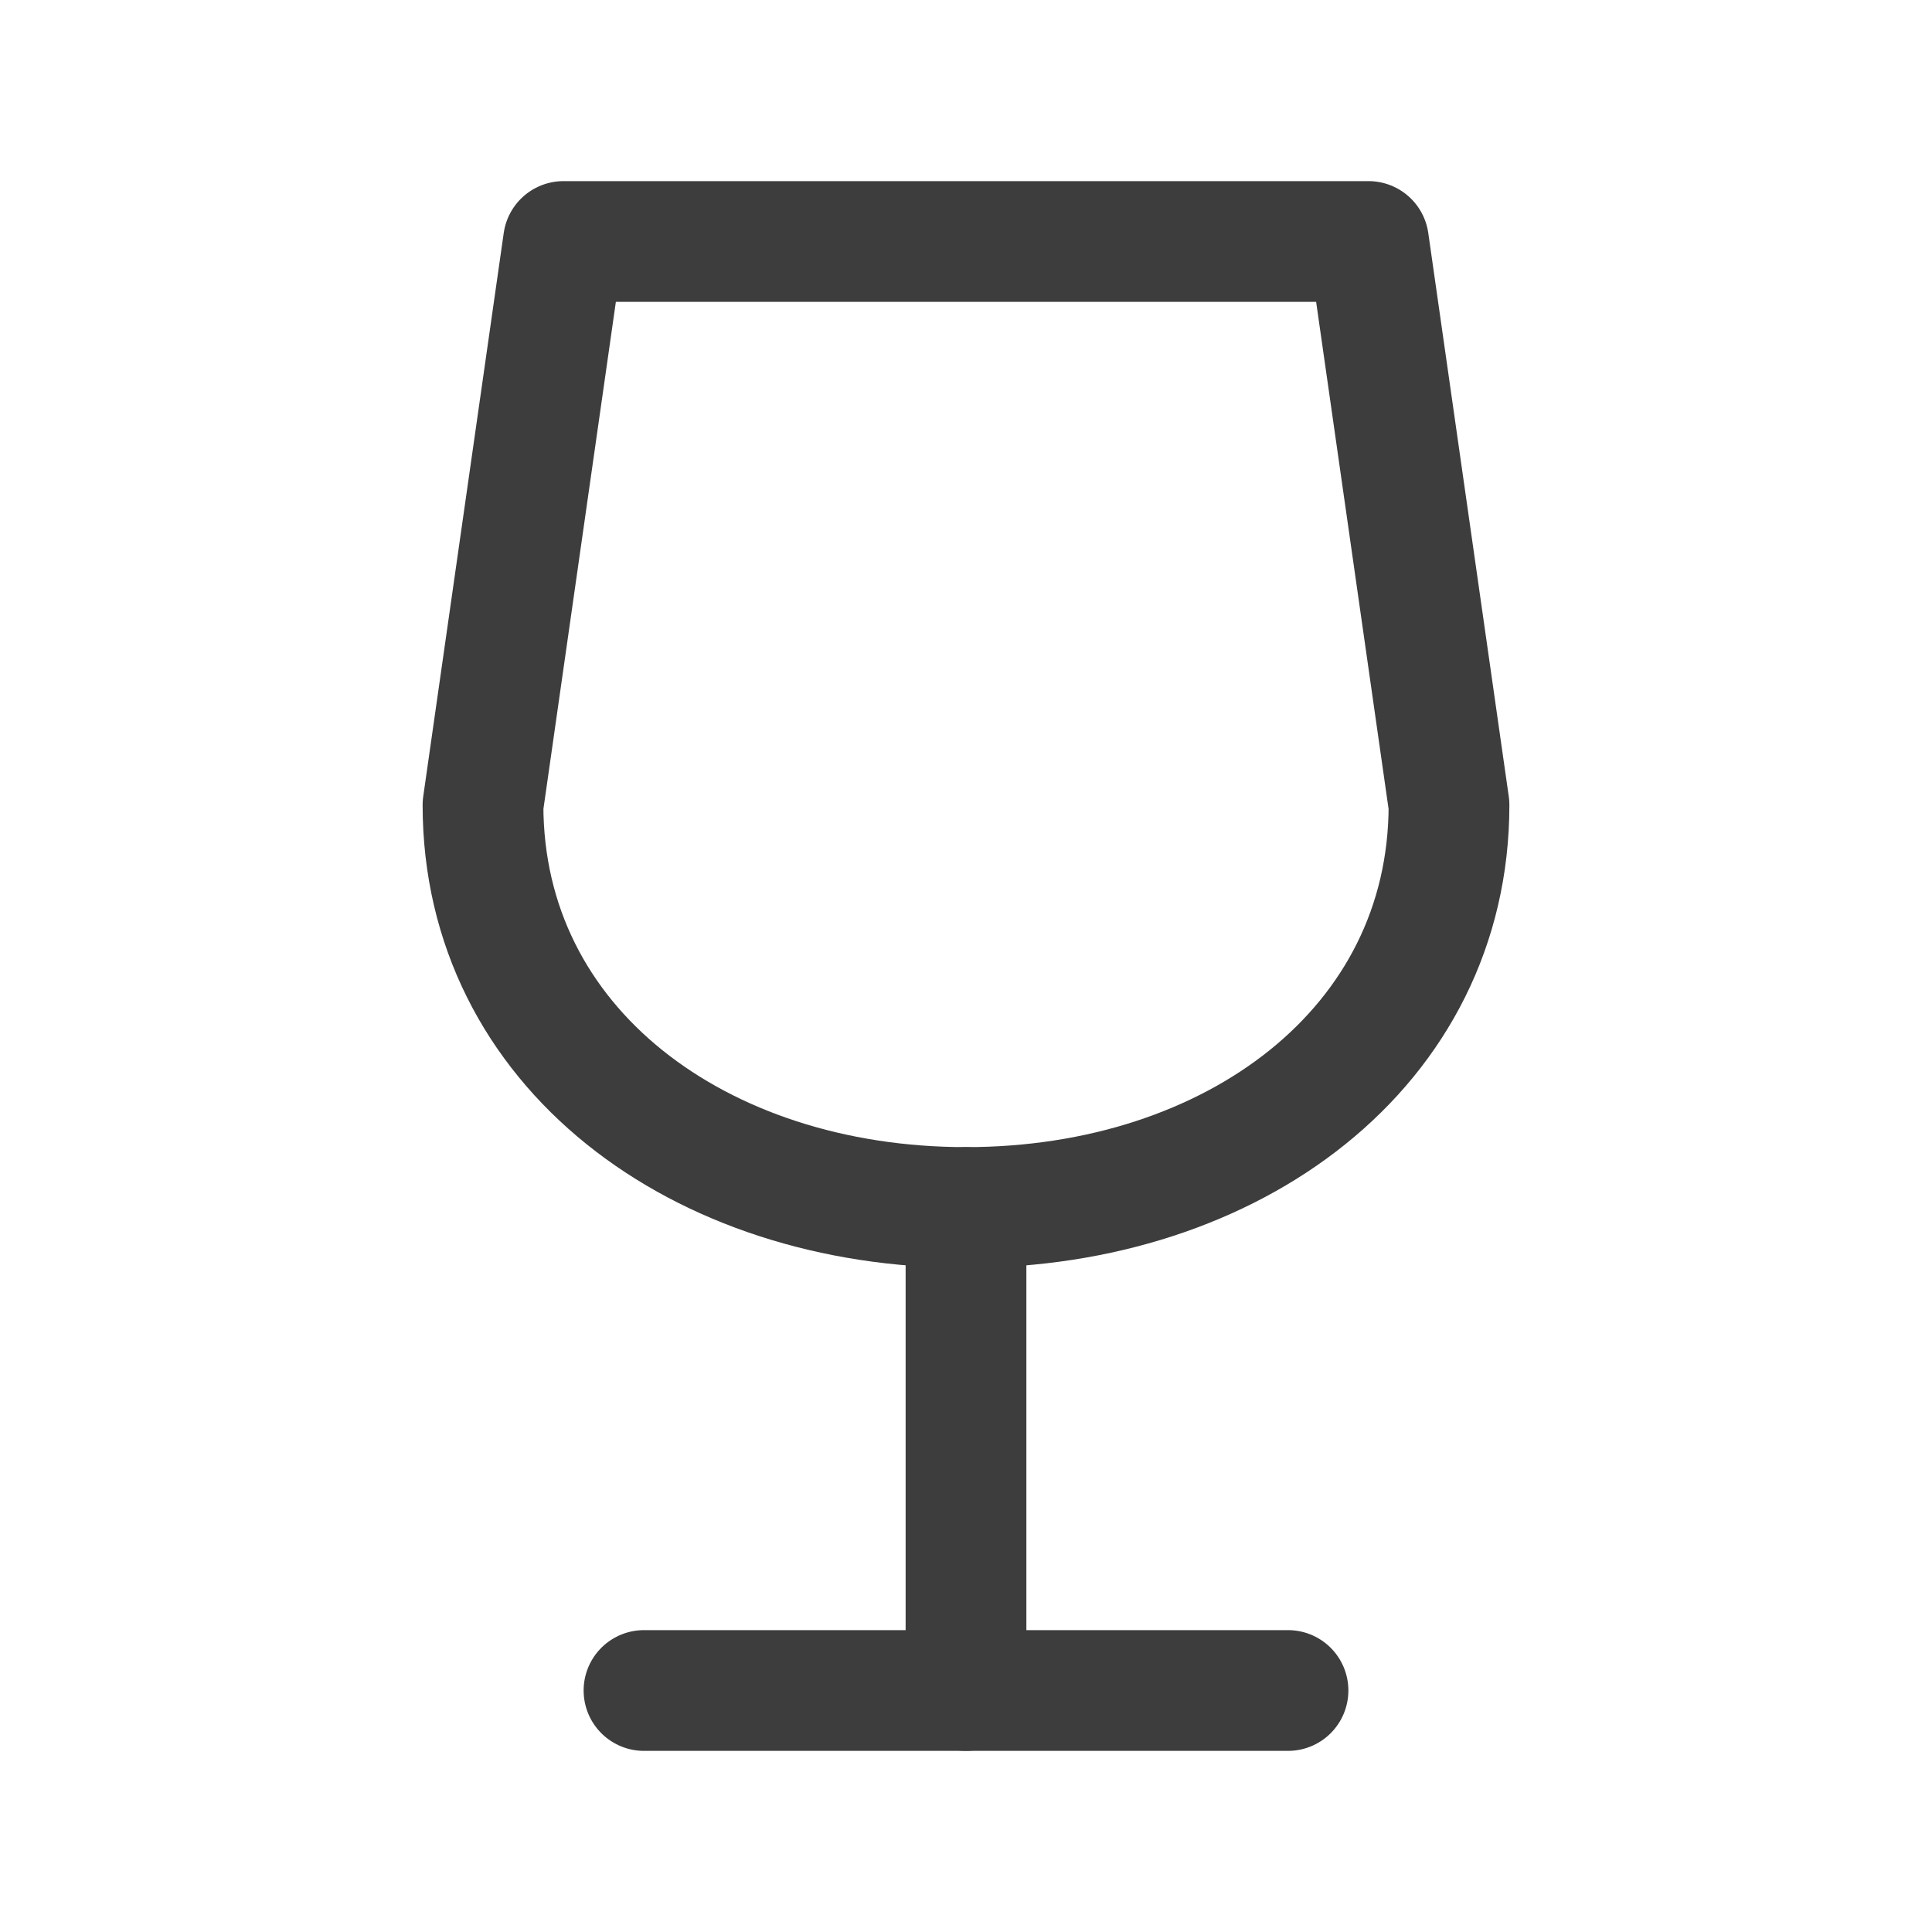 <svg width="24" height="24" viewBox="0 0 24 24" fill="none" xmlns="http://www.w3.org/2000/svg">
<path d="M8 21H16" stroke="#3D3D3D" stroke-width="1.5" stroke-linecap="round" stroke-linejoin="round"/>
<path d="M12 15V21" stroke="#3D3D3D" stroke-width="1.5" stroke-linecap="round" stroke-linejoin="round"/>
<path d="M17 3L18 10C18 13.012 15.314 15 12 15C8.686 15 6 13.012 6 10L7 3H17Z" stroke="#3D3D3D" stroke-width="1.5" stroke-linecap="round" stroke-linejoin="round"/>
</svg>
